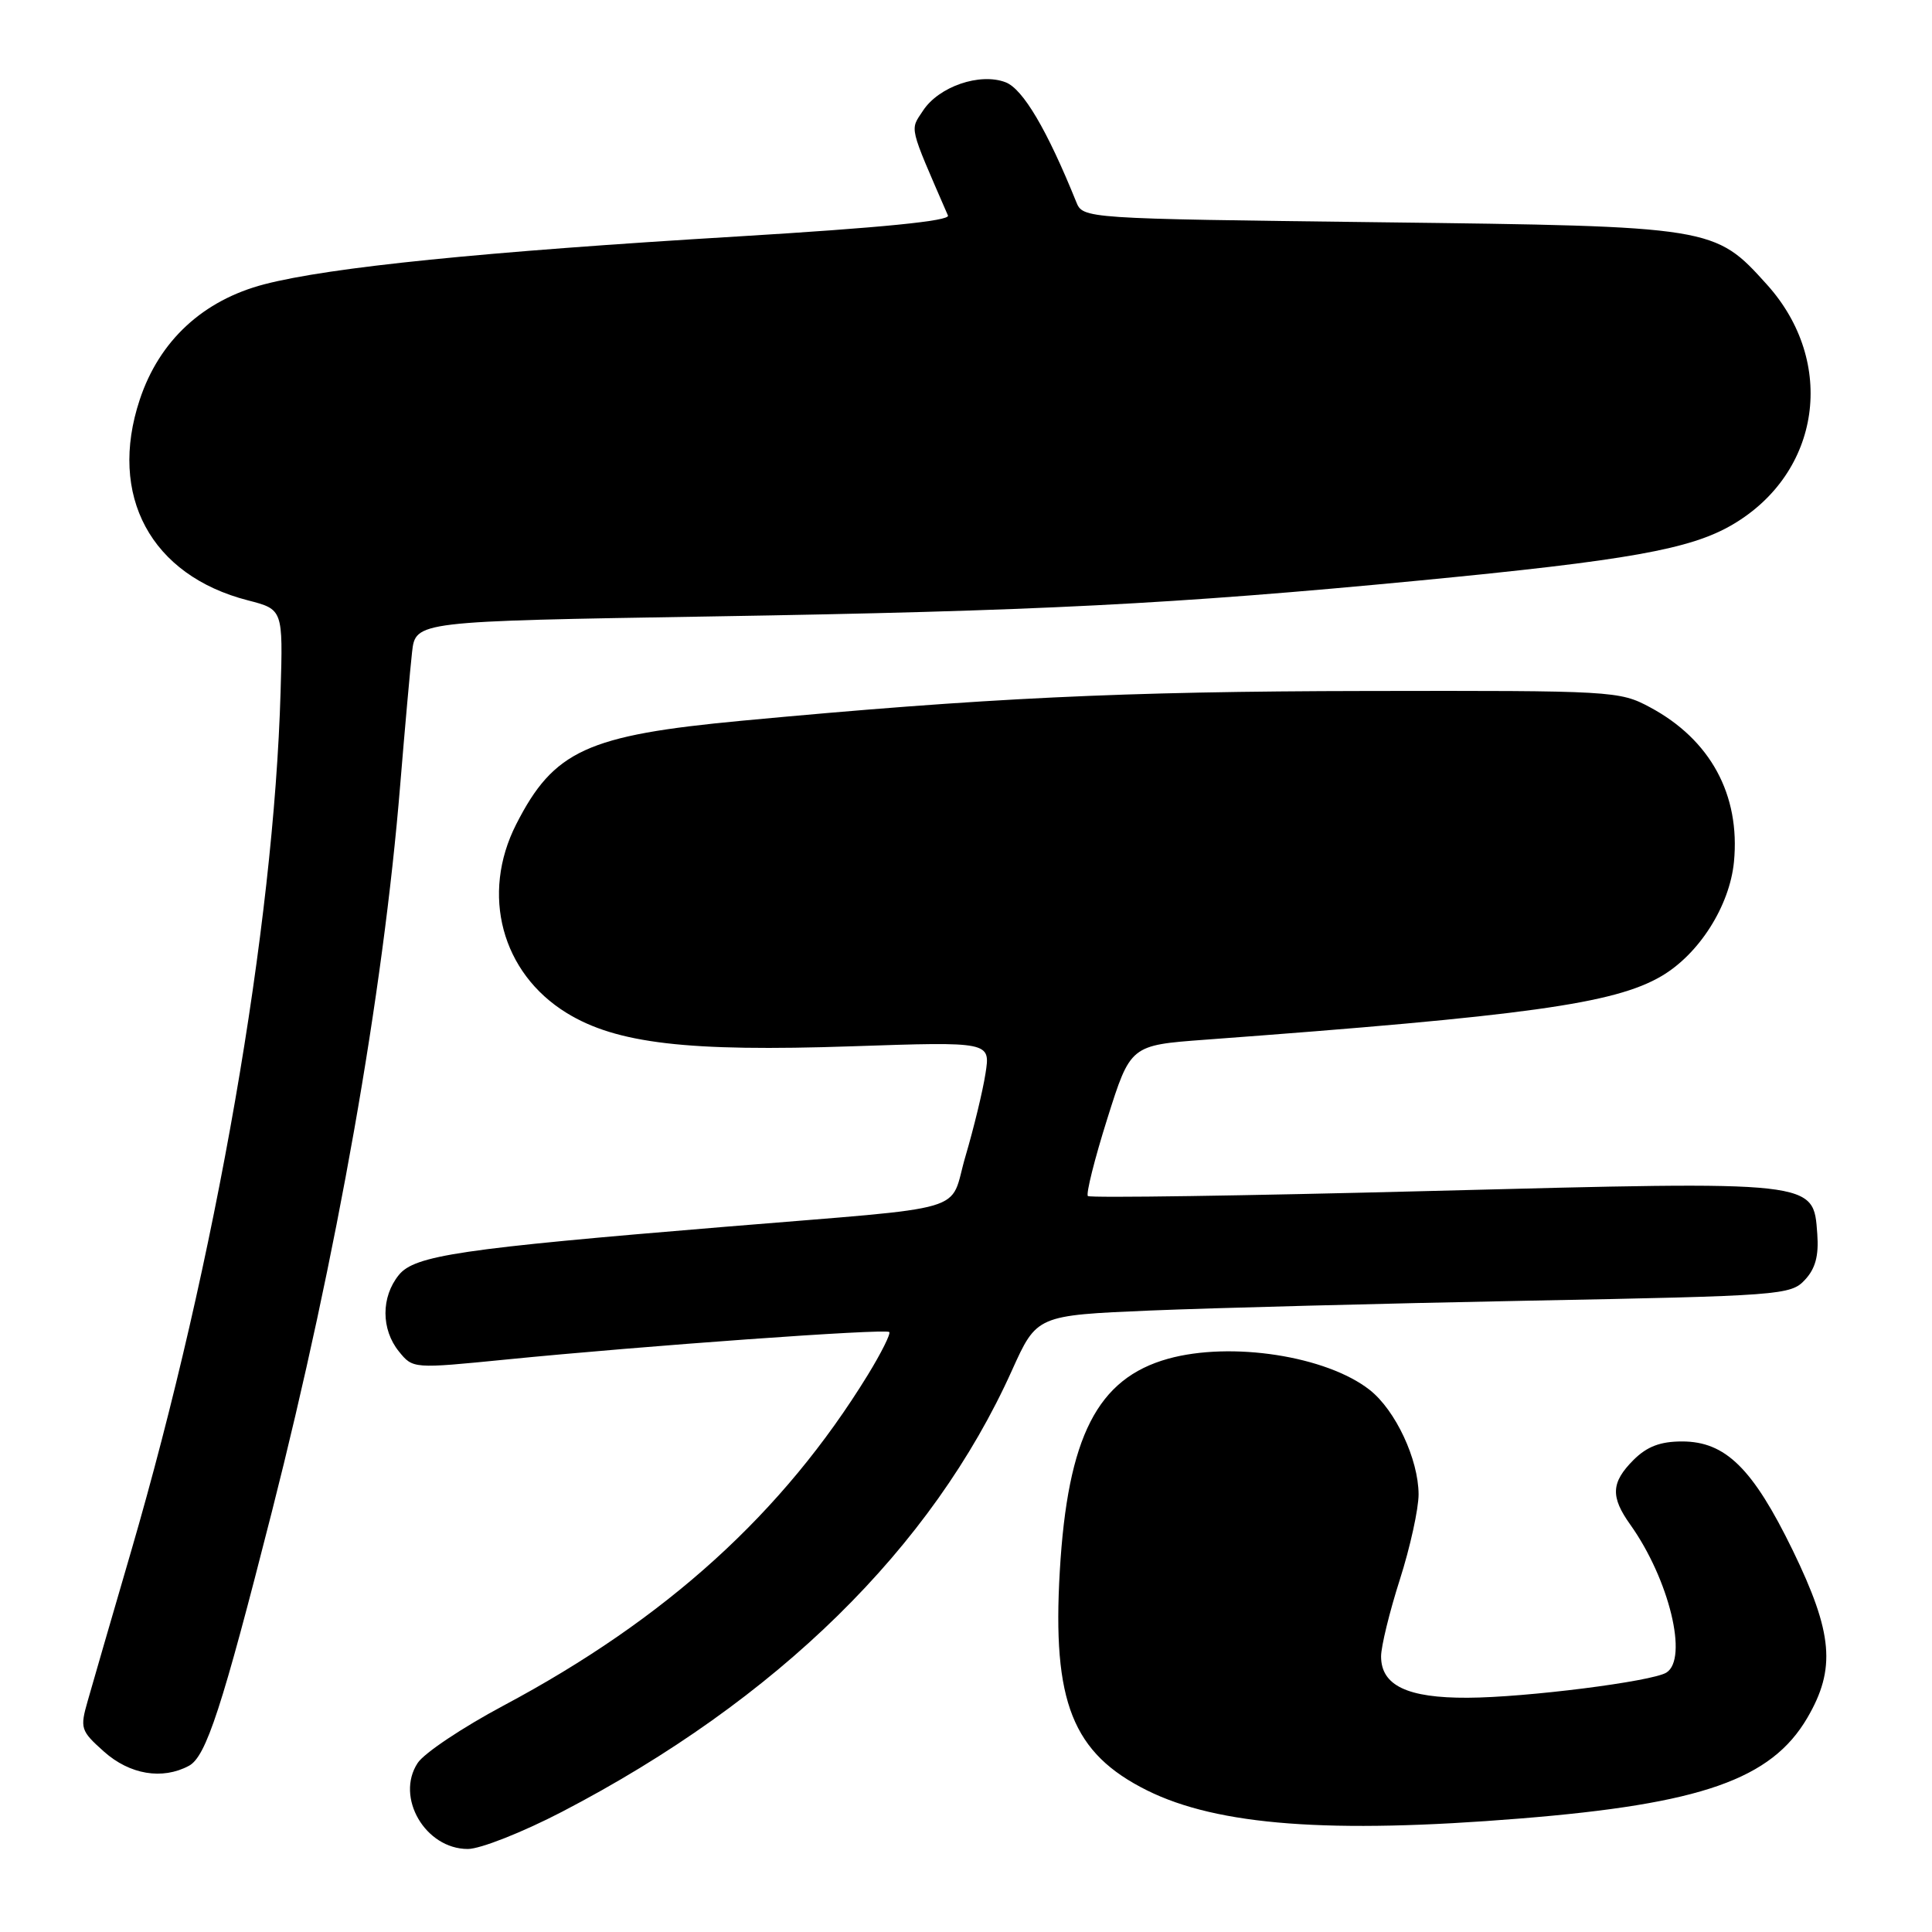 <?xml version="1.0" encoding="UTF-8" standalone="no"?>
<!DOCTYPE svg PUBLIC "-//W3C//DTD SVG 1.1//EN" "http://www.w3.org/Graphics/SVG/1.1/DTD/svg11.dtd" >
<svg xmlns="http://www.w3.org/2000/svg" xmlns:xlink="http://www.w3.org/1999/xlink" version="1.1" viewBox="0 0 256 256">
 <g >
 <path fill="currentColor"
d=" M 74.49 240.06 C 102.96 225.25 123.52 205.08 134.09 181.58 C 137.38 174.29 137.38 174.29 152.44 173.65 C 160.72 173.31 183.19 172.72 202.36 172.35 C 235.93 171.71 237.29 171.61 239.15 169.60 C 240.55 168.11 241.01 166.40 240.80 163.52 C 240.27 156.40 240.97 156.48 189.57 157.81 C 164.86 158.45 144.42 158.75 144.15 158.48 C 143.88 158.21 145.03 153.60 146.72 148.24 C 149.79 138.50 149.79 138.50 159.65 137.77 C 202.22 134.62 213.90 133.00 220.12 129.36 C 225.14 126.43 229.19 120.04 229.76 114.19 C 230.61 105.31 226.63 97.99 218.62 93.71 C 214.60 91.55 213.69 91.50 181.00 91.56 C 148.66 91.61 130.51 92.48 98.30 95.50 C 77.77 97.43 73.38 99.44 68.40 109.22 C 63.68 118.50 66.46 128.92 75.08 134.22 C 81.68 138.28 91.11 139.38 112.88 138.64 C 131.25 138.02 131.25 138.02 130.58 142.26 C 130.22 144.59 129.02 149.51 127.94 153.18 C 125.65 160.91 129.46 159.79 96.03 162.56 C 61.02 165.45 54.94 166.35 52.85 168.94 C 50.48 171.86 50.49 176.15 52.86 179.08 C 54.72 181.37 54.72 181.37 67.11 180.14 C 85.19 178.34 117.36 176.02 117.83 176.50 C 118.05 176.72 116.77 179.28 114.98 182.20 C 103.74 200.49 88.30 214.50 66.70 226.01 C 61.30 228.89 56.19 232.30 55.34 233.61 C 52.36 238.15 56.36 245.00 61.99 245.00 C 63.64 245.00 69.26 242.78 74.49 240.06 Z  M 201.46 240.96 C 225.45 239.02 234.70 235.77 239.47 227.64 C 243.29 221.11 242.88 216.41 237.54 205.41 C 232.25 194.56 228.64 191.00 222.88 191.00 C 220.00 191.00 218.24 191.67 216.45 193.45 C 213.47 196.44 213.38 198.32 216.02 202.02 C 221.17 209.25 223.74 219.81 220.80 221.63 C 218.88 222.81 202.18 224.93 194.47 224.96 C 186.49 225.00 183.00 223.34 183.00 219.48 C 183.00 218.16 184.12 213.57 185.49 209.29 C 186.86 205.00 187.97 199.93 187.97 198.00 C 187.95 193.36 184.91 186.86 181.49 184.17 C 175.76 179.67 163.15 177.72 154.78 180.04 C 145.41 182.65 141.47 190.36 140.43 208.16 C 139.41 225.53 142.11 232.32 152.00 237.24 C 161.36 241.89 176.22 243.01 201.46 240.96 Z  M 25.03 233.98 C 27.31 232.77 29.41 226.31 36.03 200.29 C 44.65 166.36 50.77 131.72 53.03 104.00 C 53.64 96.58 54.35 88.66 54.60 86.41 C 55.07 82.32 55.07 82.32 94.29 81.68 C 137.28 80.98 155.53 80.05 188.00 76.93 C 215.72 74.26 223.98 72.79 229.56 69.52 C 241.29 62.65 243.39 47.99 234.13 37.71 C 227.20 30.02 227.06 29.99 182.78 29.45 C 143.50 28.97 143.50 28.97 142.60 26.74 C 138.75 17.21 135.54 11.77 133.24 10.90 C 129.83 9.60 124.39 11.47 122.30 14.67 C 120.56 17.31 120.36 16.47 125.61 28.56 C 125.92 29.27 116.77 30.18 97.78 31.33 C 63.95 33.36 43.79 35.40 35.06 37.66 C 26.92 39.77 21.11 45.13 18.52 52.95 C 14.29 65.67 19.99 76.25 32.85 79.55 C 37.50 80.75 37.50 80.75 37.18 91.63 C 36.28 122.90 28.61 166.97 17.37 205.56 C 14.81 214.33 12.23 223.23 11.63 225.35 C 10.58 229.02 10.68 229.33 13.78 232.10 C 17.19 235.14 21.51 235.87 25.03 233.98 Z "/>
</g>
</svg>